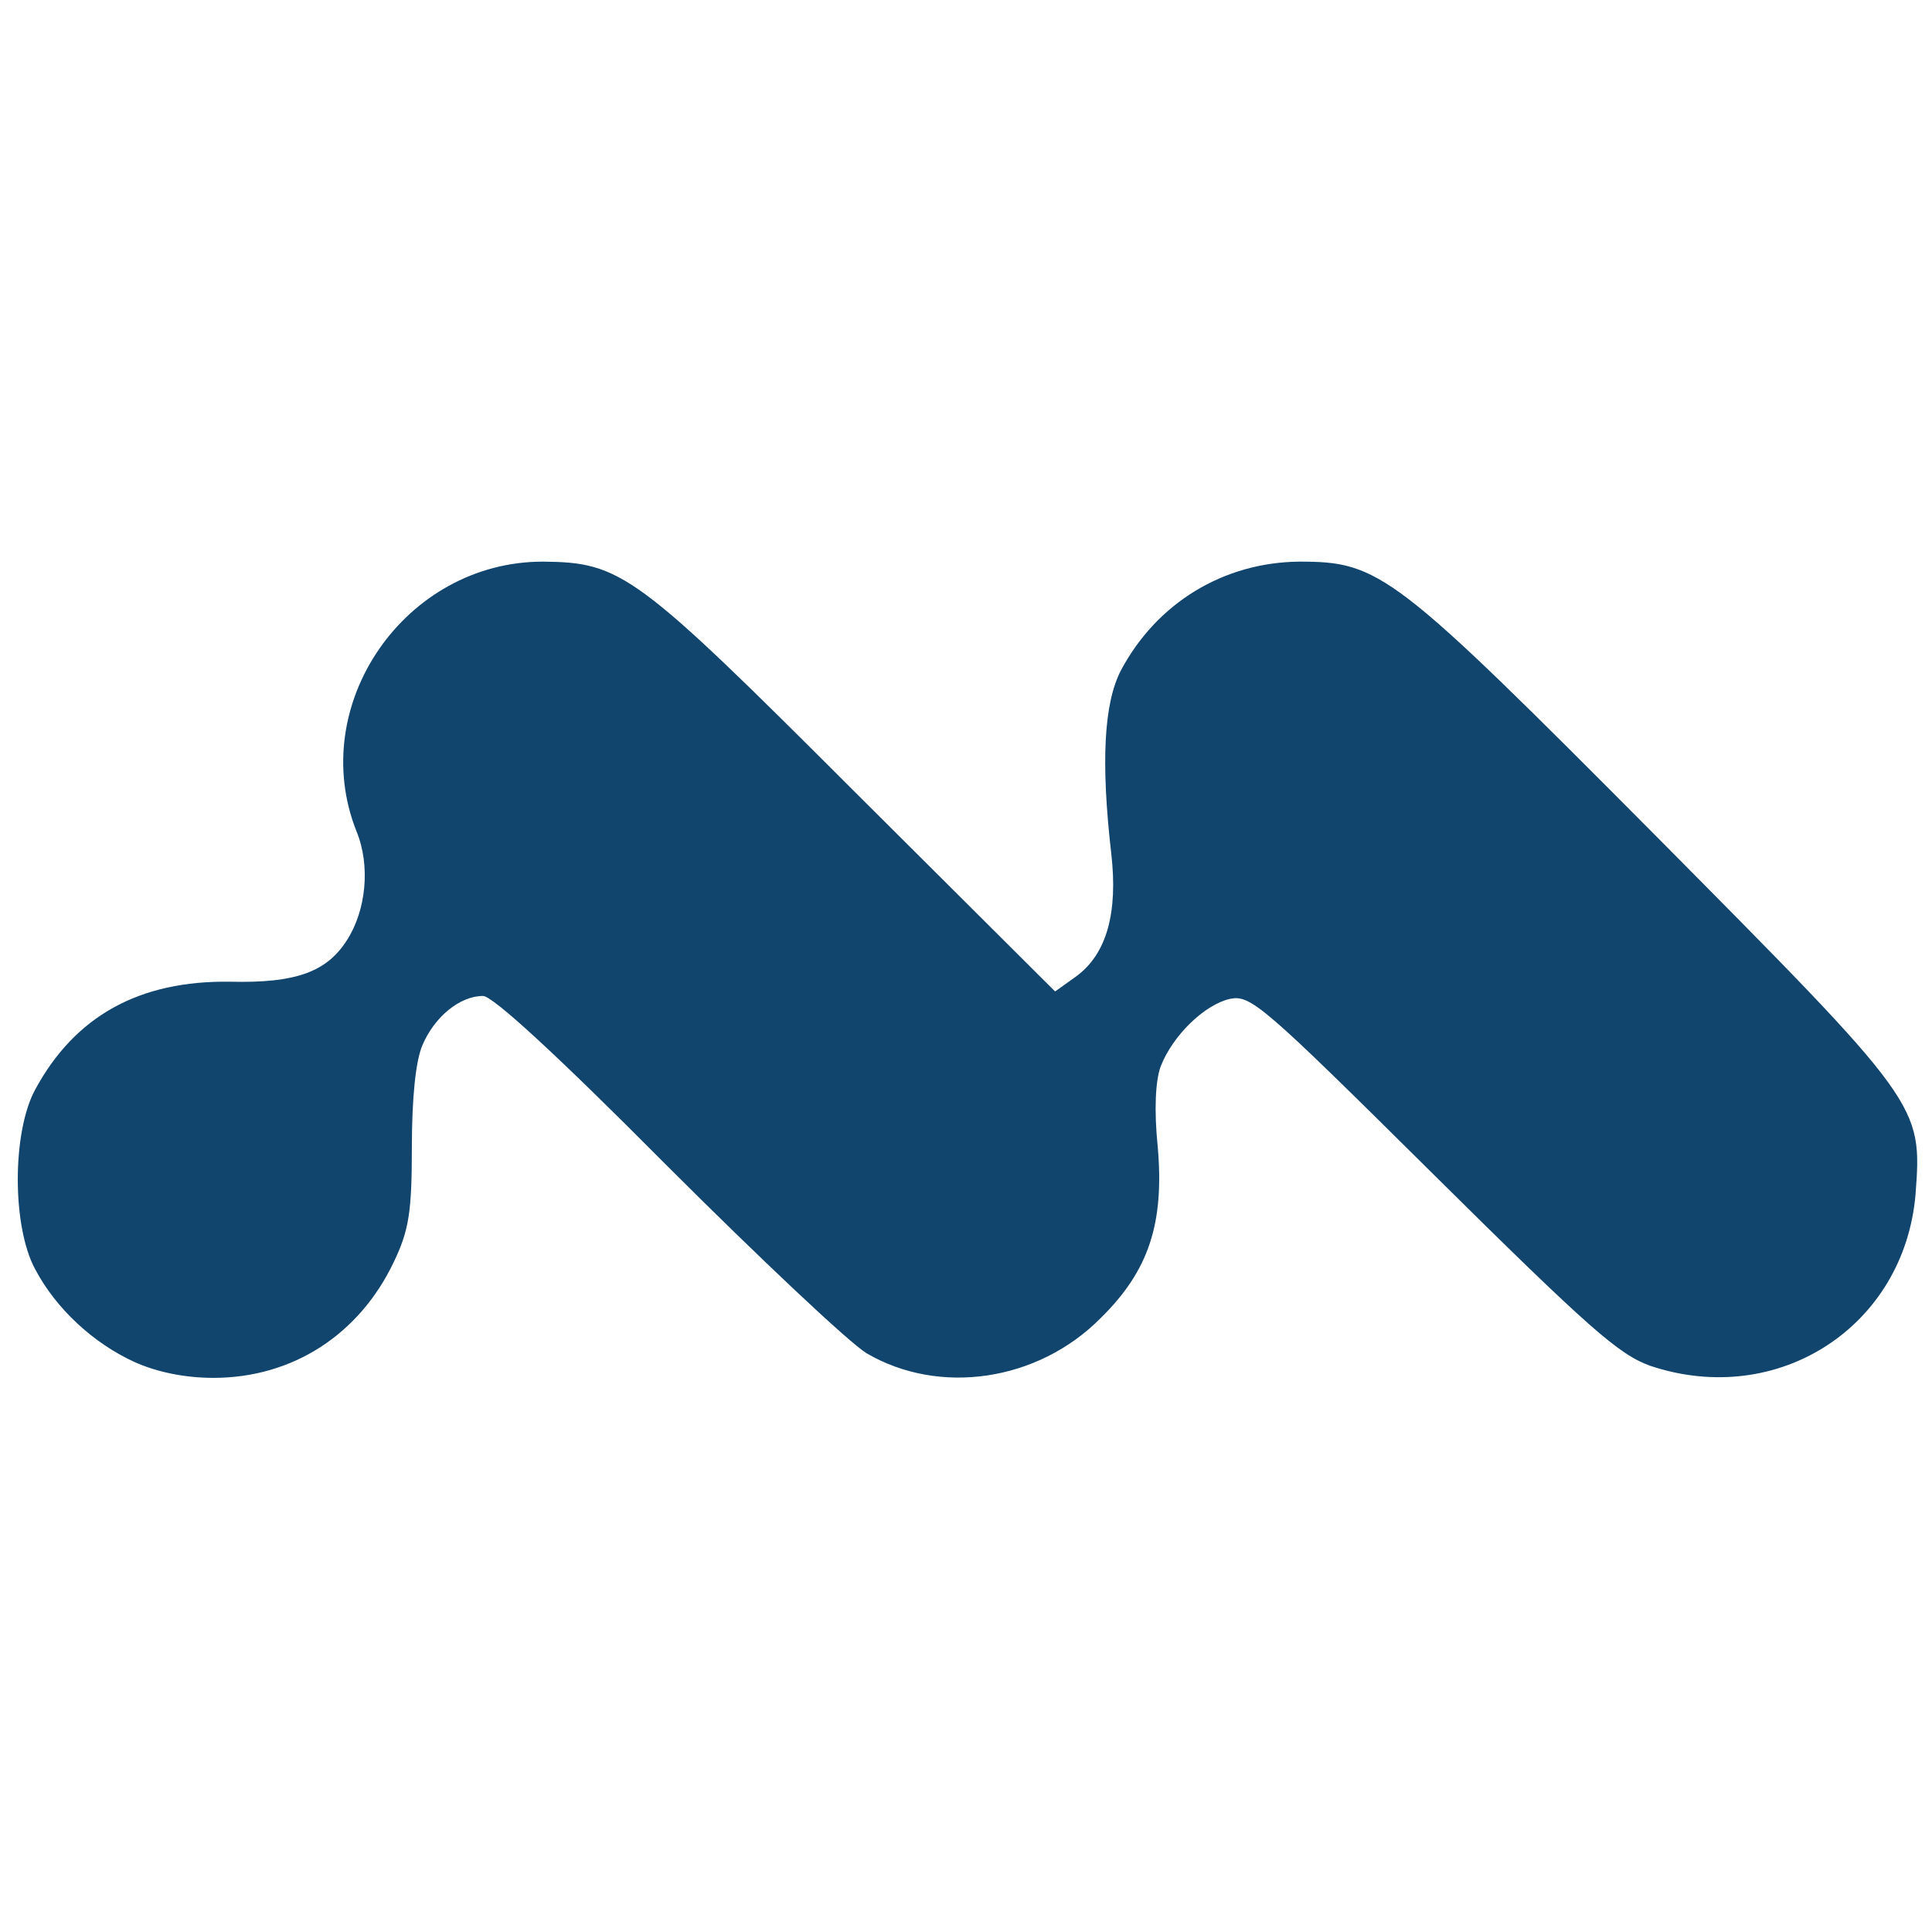 <!DOCTYPE svg PUBLIC "-//W3C//DTD SVG 20010904//EN" "http://www.w3.org/TR/2001/REC-SVG-20010904/DTD/svg10.dtd">
<svg version="1.0" xmlns="http://www.w3.org/2000/svg" width="258px" height="258px" viewBox="0 0 2580 2580"
     preserveAspectRatio="xMidYMid meet">
    <g id="layer1" fill="#11456d" stroke="none">
        <path d="M180 1819 c-55 -25 -105 -71 -133 -124 -31 -57 -31 -183 0 -240 53 -98 139 -146 261 -144 87 2 128 -13 155 -55 26 -40 32 -100 13 -146 -67 -169 65 -360 249 -360 105 1 124 15 417 308 l267 266 28 -20 c41 -30 56 -85 47 -164 -14 -122 -10 -201 13 -245 48 -90 137 -144 238 -145 108 0 126 14 476 366 355 358 356 359 347 479 -15 176 -183 286 -354 229 -42 -15 -81 -49 -290 -256 -229 -227 -244 -240 -272 -234 -34 8 -76 49 -92 90 -7 19 -9 58 -4 107 9 103 -12 166 -76 229 -84 85 -216 104 -313 47 -23 -14 -143 -127 -267 -251 -146 -147 -232 -226 -245 -226 -31 0 -65 28 -81 66 -9 21 -14 71 -14 136 0 87 -4 111 -24 153 -46 97 -135 155 -241 155 -39 0 -76 -8 -105 -21z"/>
    </g>

</svg>